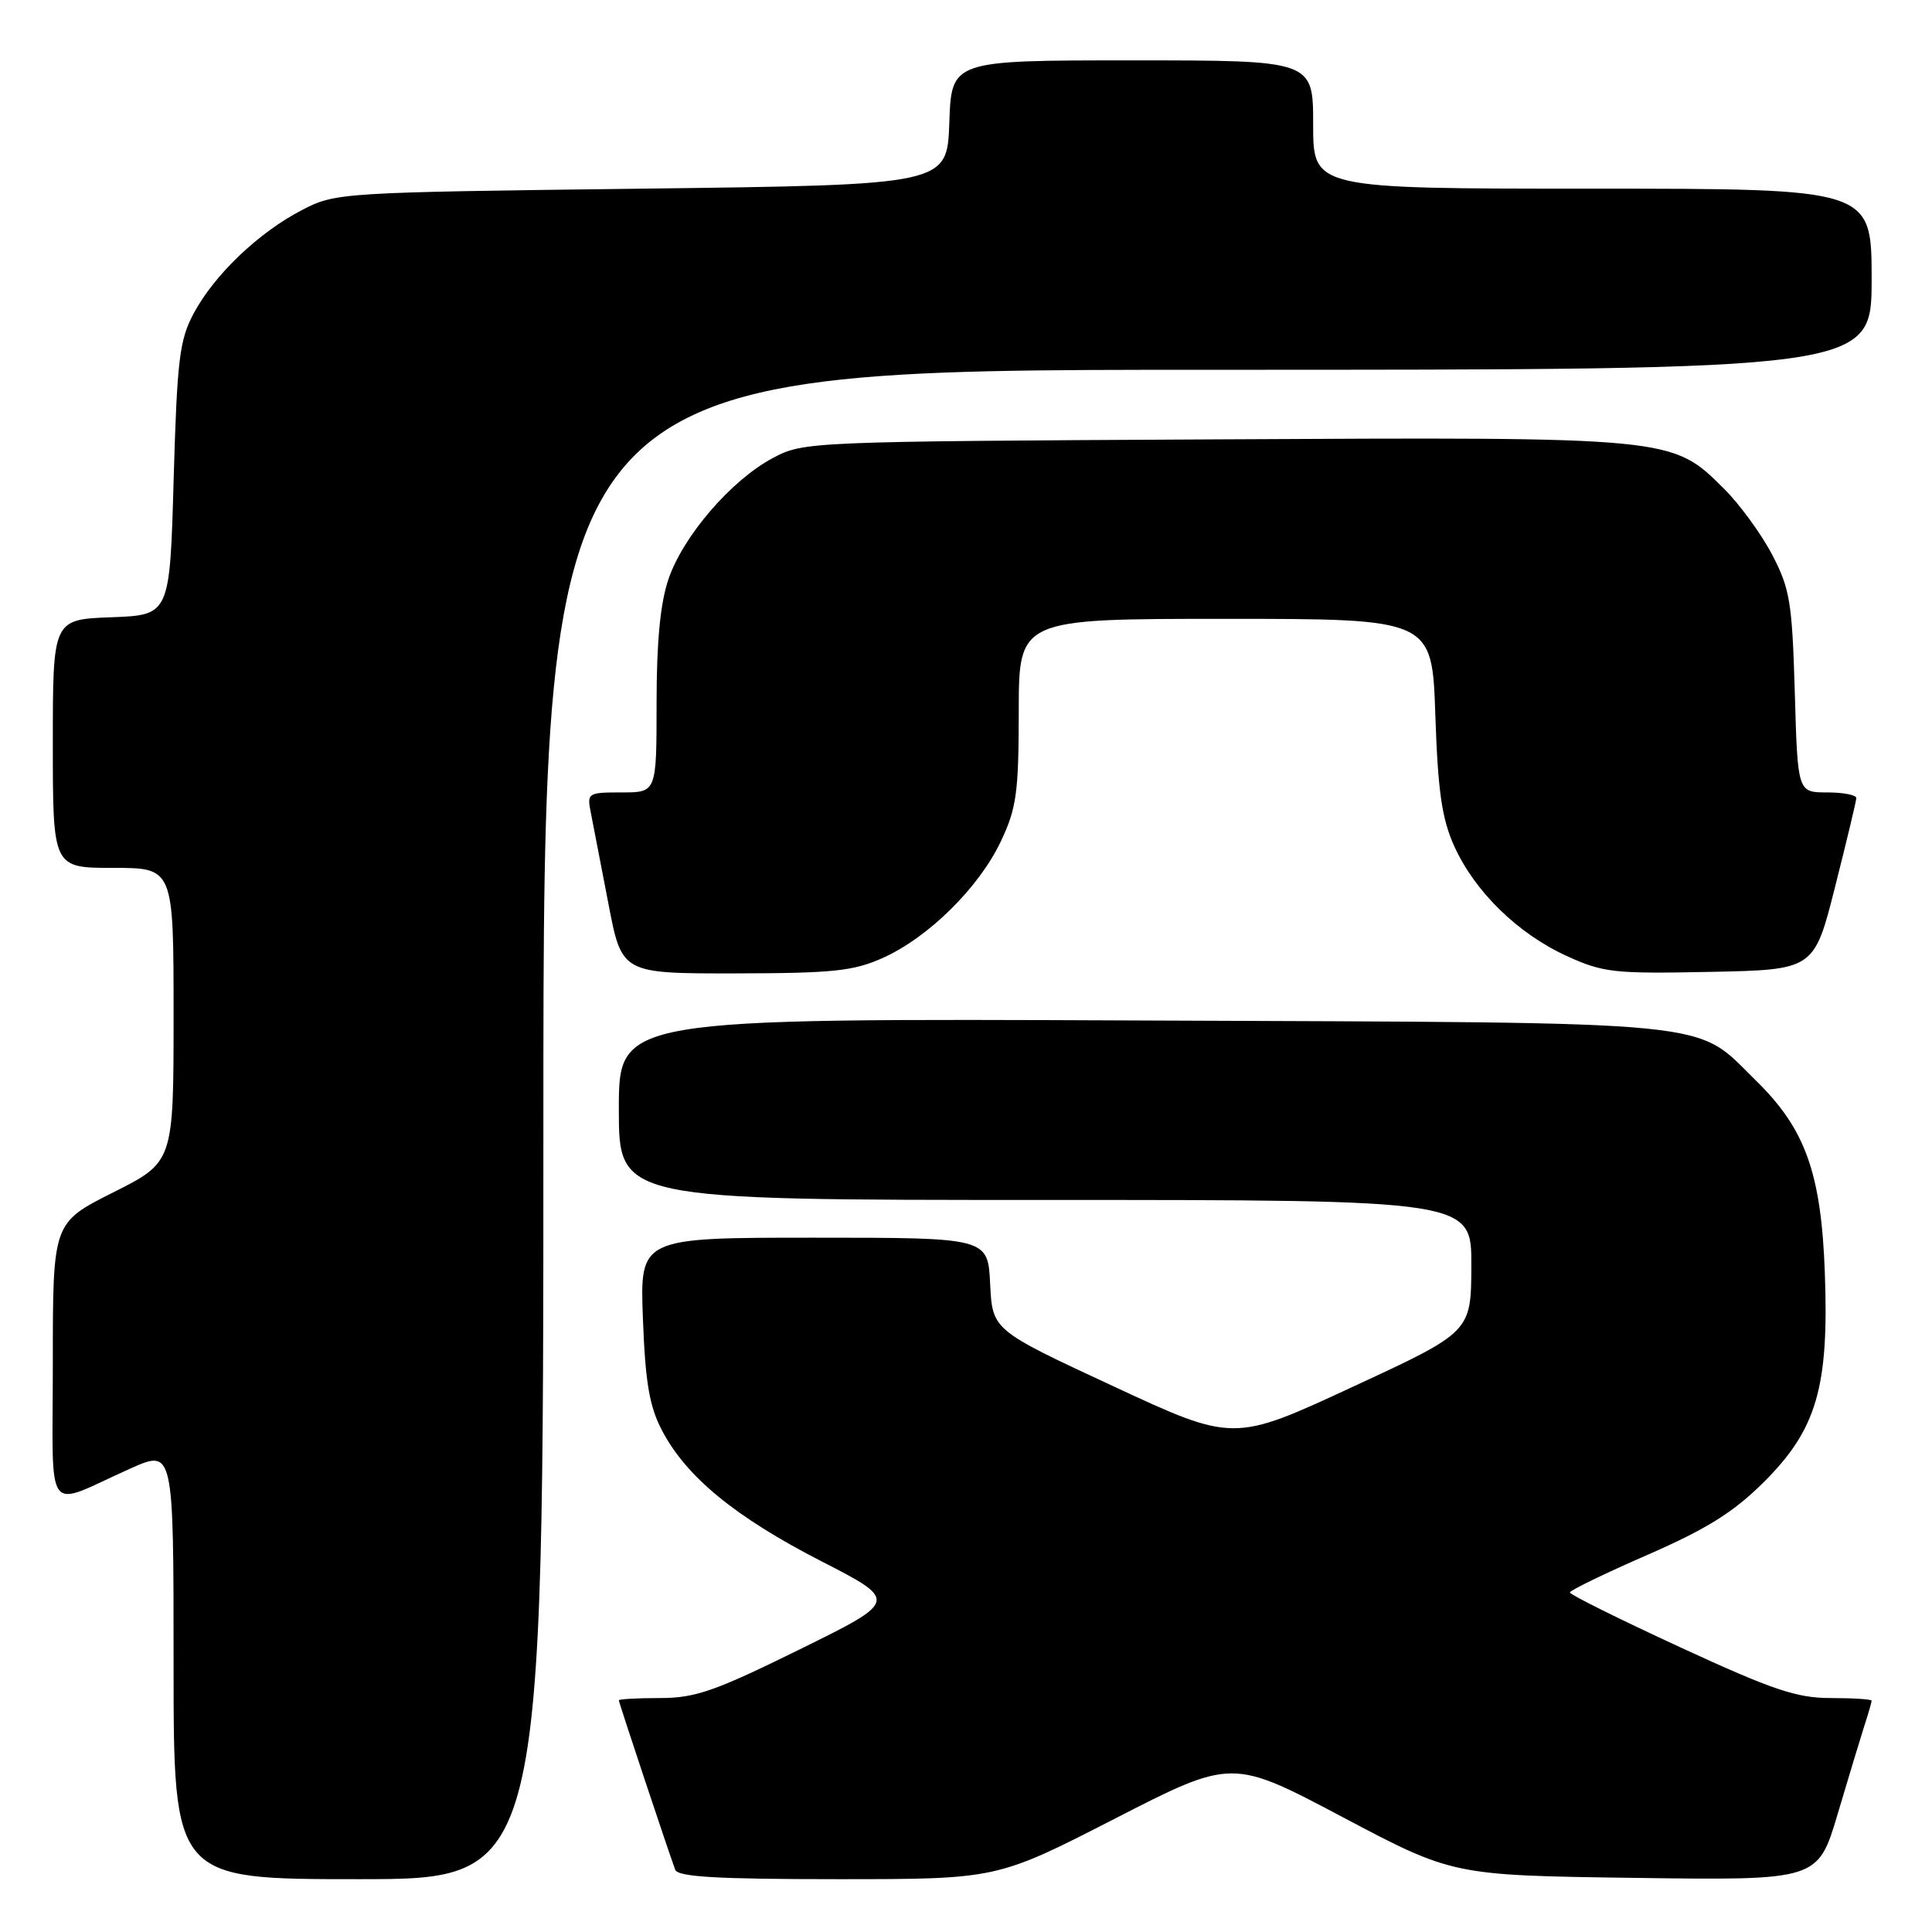 <?xml version="1.0" encoding="UTF-8" standalone="no"?>
<!DOCTYPE svg PUBLIC "-//W3C//DTD SVG 1.1//EN" "http://www.w3.org/Graphics/SVG/1.1/DTD/svg11.dtd" >
<svg xmlns="http://www.w3.org/2000/svg" xmlns:xlink="http://www.w3.org/1999/xlink" version="1.1" viewBox="0 0 256 256">
 <g >
 <path fill="currentColor"
d=" M 72.00 149.00 C 72.00 49.00 72.00 49.00 160.00 49.00 C 248.00 49.00 248.00 49.00 248.00 37.00 C 248.00 25.00 248.00 25.00 211.00 25.00 C 174.00 25.00 174.00 25.00 174.00 16.50 C 174.00 8.00 174.00 8.00 150.04 8.00 C 126.08 8.00 126.08 8.00 125.79 16.25 C 125.50 24.50 125.50 24.50 85.00 25.00 C 44.99 25.49 44.45 25.53 40.00 27.84 C 34.27 30.81 28.43 36.38 25.68 41.50 C 23.78 45.04 23.47 47.57 23.01 63.50 C 22.50 81.50 22.50 81.50 14.75 81.79 C 7.00 82.08 7.00 82.08 7.00 98.54 C 7.00 115.00 7.00 115.00 15.00 115.00 C 23.00 115.00 23.00 115.00 23.00 134.49 C 23.00 153.98 23.00 153.98 15.00 158.00 C 7.00 162.02 7.00 162.02 7.00 180.49 C 7.00 201.56 5.70 199.77 17.25 194.60 C 23.00 192.03 23.00 192.03 23.00 220.51 C 23.00 249.00 23.00 249.00 47.50 249.00 C 72.00 249.00 72.00 249.00 72.00 149.00 Z  M 147.67 241.01 C 163.25 233.02 163.25 233.02 177.87 240.76 C 192.50 248.50 192.50 248.50 216.69 248.83 C 240.89 249.16 240.89 249.16 243.51 240.33 C 244.95 235.47 246.55 230.20 247.06 228.60 C 247.58 227.01 248.00 225.54 248.00 225.35 C 248.00 225.16 245.57 225.00 242.61 225.00 C 238.06 225.00 234.92 223.94 222.61 218.26 C 214.57 214.55 208.01 211.29 208.02 211.01 C 208.03 210.73 212.65 208.49 218.27 206.04 C 226.14 202.60 229.70 200.38 233.68 196.42 C 240.72 189.42 242.36 183.82 241.80 168.64 C 241.32 155.45 239.22 149.59 232.69 143.20 C 224.39 135.07 229.11 135.54 151.25 135.22 C 82.00 134.93 82.00 134.93 82.00 146.97 C 82.00 159.00 82.00 159.00 138.50 159.00 C 195.00 159.00 195.00 159.00 194.96 167.75 C 194.93 176.50 194.93 176.50 179.18 183.79 C 163.44 191.09 163.44 191.09 147.47 183.66 C 131.50 176.24 131.50 176.24 131.20 170.12 C 130.90 164.00 130.90 164.00 107.84 164.00 C 84.78 164.00 84.78 164.00 85.19 174.75 C 85.51 183.20 86.05 186.37 87.72 189.54 C 90.92 195.68 97.42 201.01 108.77 206.84 C 119.04 212.11 119.04 212.11 105.97 218.55 C 94.73 224.09 92.13 225.00 87.45 225.00 C 84.45 225.00 82.00 225.14 82.00 225.30 C 82.00 225.60 88.54 245.24 89.47 247.75 C 89.82 248.70 95.07 249.00 111.01 249.00 C 132.09 249.00 132.09 249.00 147.67 241.01 Z  M 117.00 126.92 C 123.04 124.20 129.71 117.61 132.61 111.50 C 134.70 107.09 134.98 105.06 134.99 94.25 C 135.00 82.00 135.00 82.00 162.38 82.00 C 189.76 82.00 189.76 82.00 190.19 94.75 C 190.53 104.83 191.05 108.46 192.68 112.09 C 195.40 118.12 201.08 123.69 207.57 126.66 C 212.41 128.88 213.84 129.04 226.59 128.78 C 240.38 128.50 240.38 128.50 243.16 117.50 C 244.69 111.45 245.96 106.16 245.97 105.75 C 245.99 105.34 244.24 105.00 242.10 105.00 C 238.20 105.00 238.20 105.00 237.82 91.75 C 237.47 79.80 237.18 78.01 234.82 73.50 C 233.38 70.75 230.52 66.83 228.47 64.79 C 221.53 57.87 221.80 57.90 160.89 58.22 C 106.97 58.50 106.46 58.52 102.37 60.71 C 96.87 63.65 90.52 71.03 88.58 76.73 C 87.49 79.91 87.00 85.04 87.00 93.18 C 87.00 105.00 87.00 105.00 82.38 105.00 C 77.86 105.00 77.76 105.07 78.30 107.75 C 78.60 109.26 79.64 114.66 80.62 119.75 C 82.39 129.00 82.39 129.00 97.44 128.98 C 110.40 128.96 113.13 128.67 117.00 126.92 Z "/>
</g>
</svg>